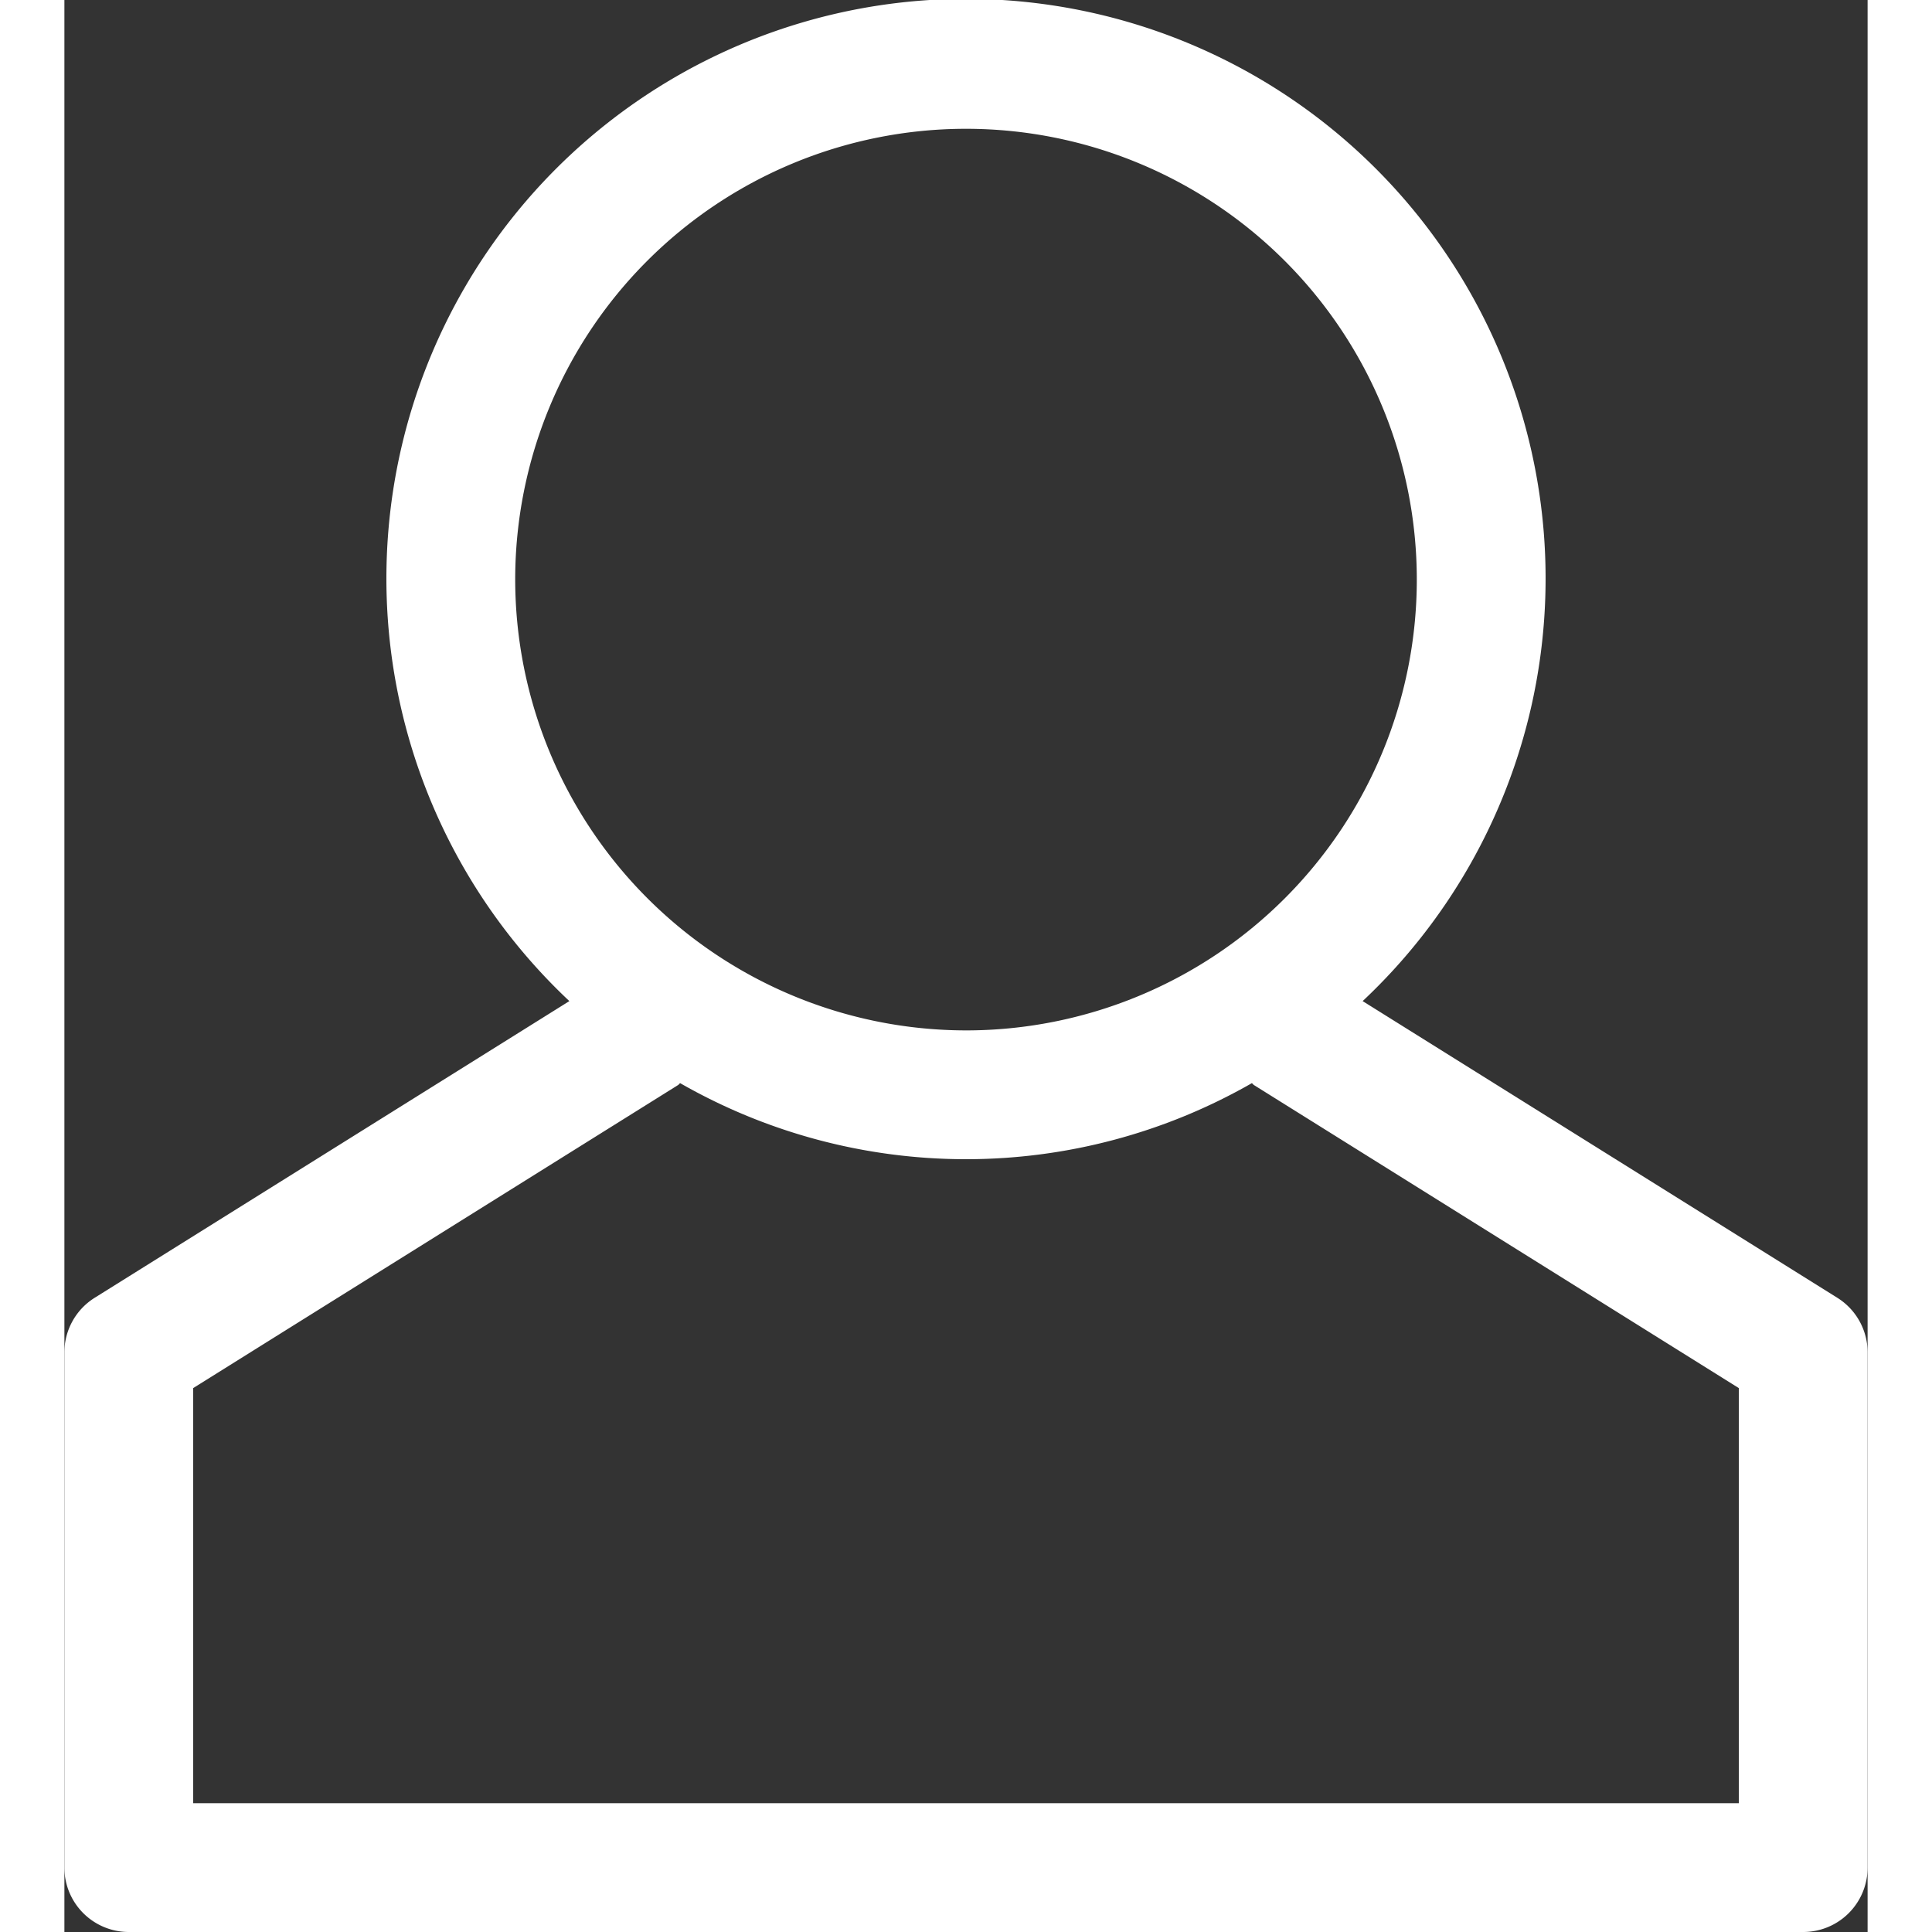 <svg xmlns="http://www.w3.org/2000/svg" width="24" height="24" viewBox="0 0 28 30">
  <rect x="0" y="0" width="28" height="30" fill="#333333" stroke="none"/>
  <title>User</title>
  <path d="M27.53,20.152l-7.371-4.607a9,9,0,1,0-12.318,0L.47,20.152A1,1,0,0,0,0,21v8a1,1,0,0,0,1,1H27a1,1,0,0,0,1-1V21A1,1,0,0,0,27.53,20.152ZM7,9a7,7,0,1,1,7,7A7.008,7.008,0,0,1,7,9ZM26,28H2V21.554l7.53-4.706c.012-.008.019-.021.031-.029a8.933,8.933,0,0,0,8.878,0c.012.008.019.021.031.029L26,21.554Z" fill="#fff"/>
</svg>
